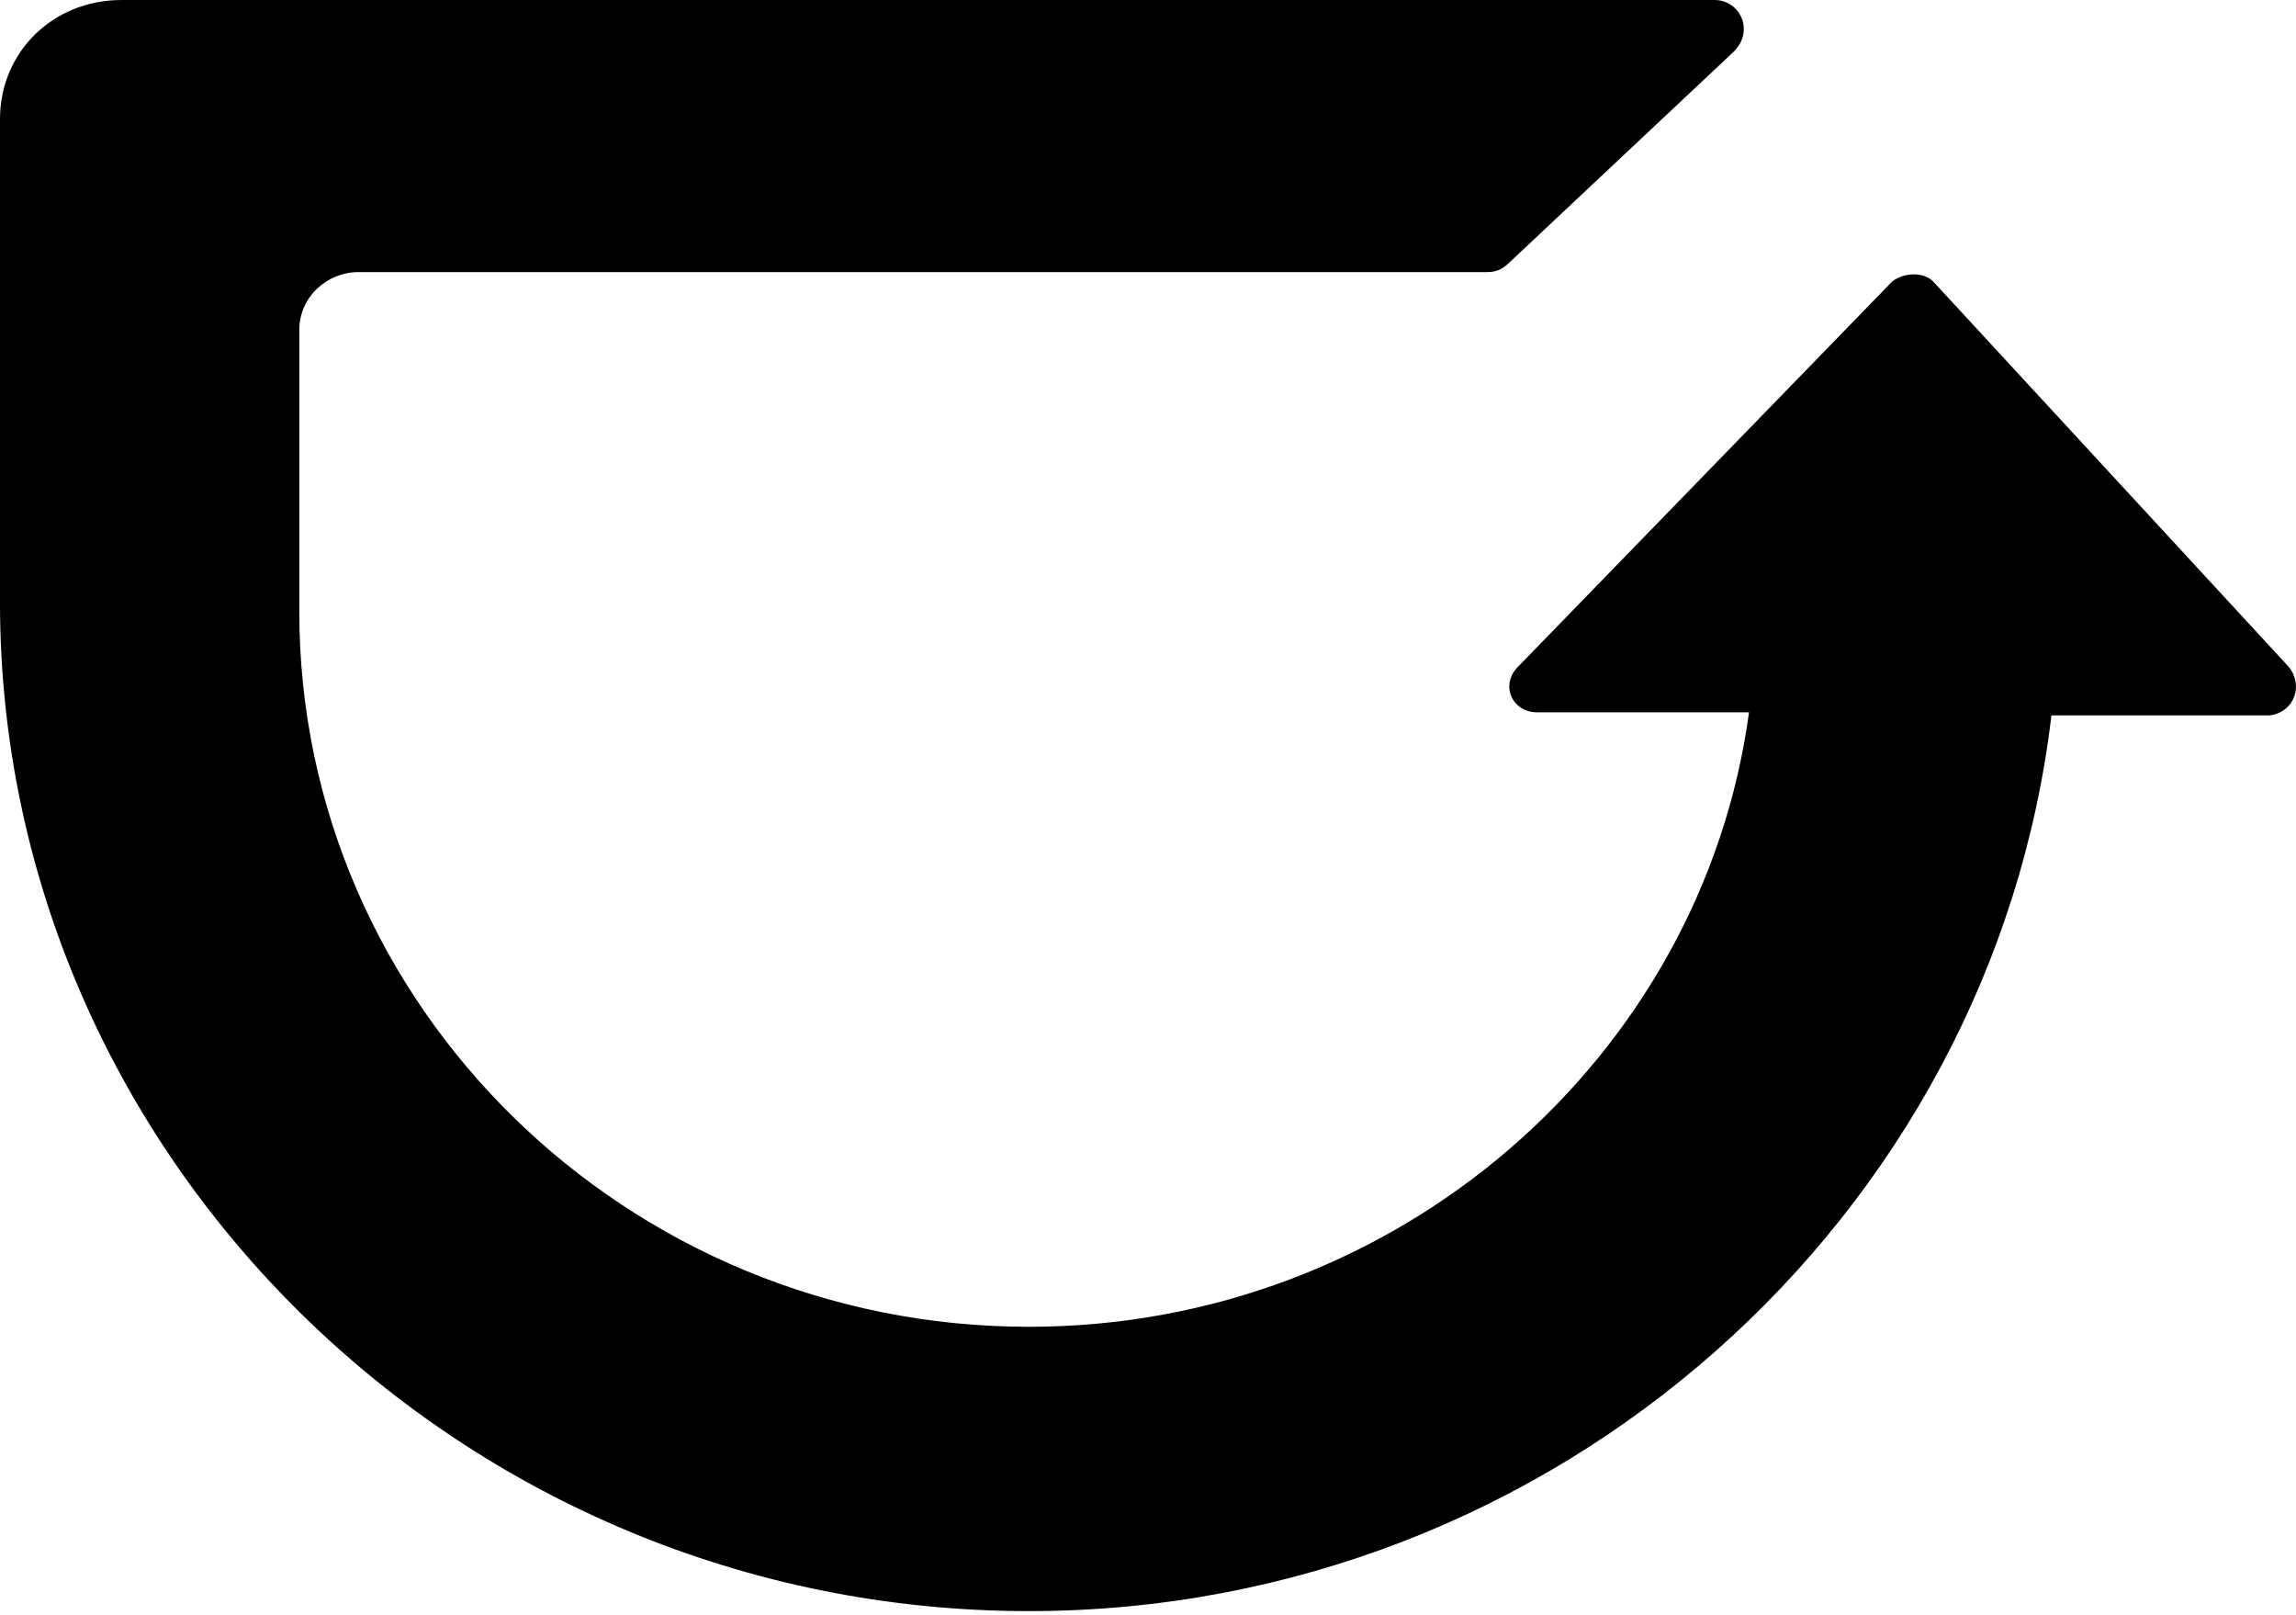 <svg fill="none" height="360" viewBox="0 0 512 360" width="512" xmlns="http://www.w3.org/2000/svg"><path d="m510.301 148.574-79.257-85.873c-2.086-2.045-6.257-2.045-9.038 0l-83.428 85.873c-4.171 4.09-1.39 10.223 4.172 10.223h47.275c-10.428 77.014-78.561 136.989-160.598 136.989-89.685 0-162.685-71.561-162.685-159.479v-62.701c0-7.497 6.257-12.949 13.209-12.949h251.674c2.086 0 3.476-.682 4.866-2.045l50.057-47.026c4.867-4.771 1.391-11.586-4.171-11.586h-355.264c-15.295 0-27.114 11.586-27.114 26.58v107.682c0 123.358 102.894 224.907 229.427 224.907 117.494 0 214.826-87.918 228.036-199.69h48.666c5.562-.682 7.648-6.815 4.172-10.905z" fill="#000"/></svg>